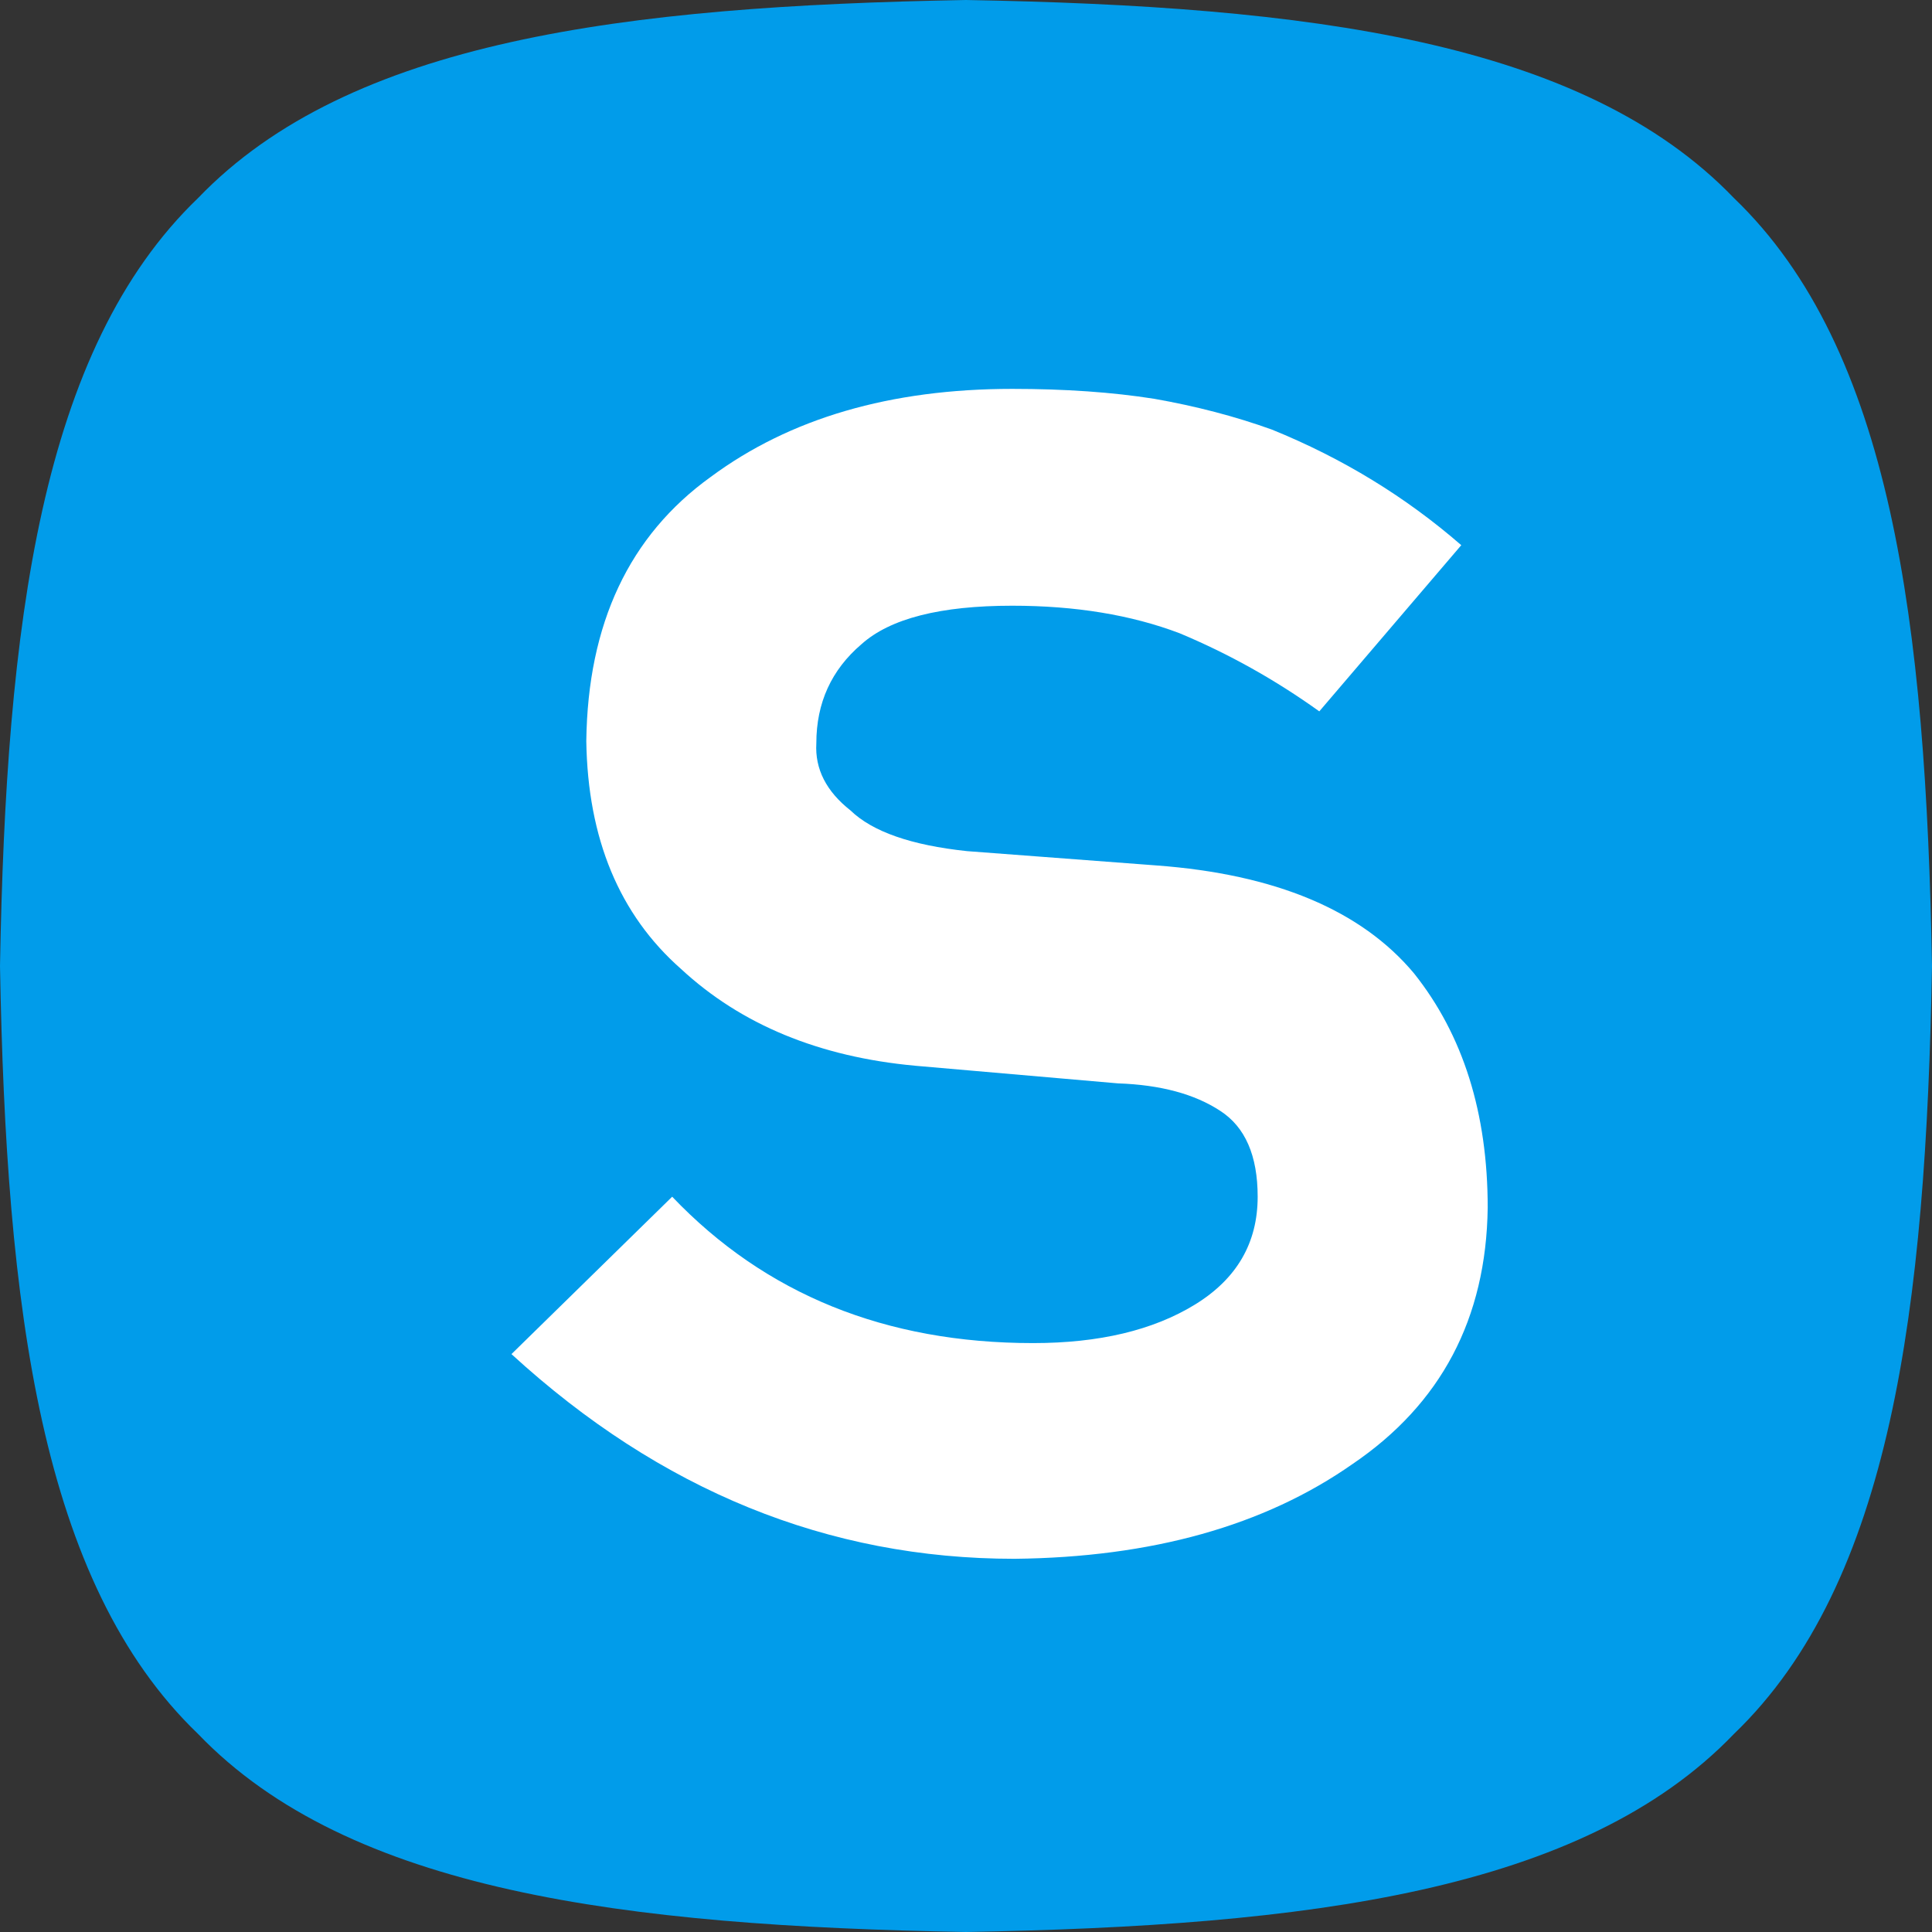 <?xml version="1.0" encoding="UTF-8"?>
<svg width="60px" height="60px" viewBox="0 0 60 60" version="1.1" xmlns="http://www.w3.org/2000/svg" xmlns:xlink="http://www.w3.org/1999/xlink">
    <rect x="0" y="0" width="60" height="60" fill="#333333" stroke="none"/>
    <!-- Generator: Sketch 52.1 (67048) - http://www.bohemiancoding.com/sketch -->
    <title>致医社交</title>
    <desc>Created with Sketch.</desc>
    <g id="Page-1" stroke="none" stroke-width="1" fill="none" fill-rule="evenodd">
        <g id="2" transform="translate(-660, -2837)">
            <g id="分组-13" transform="translate(660, 2837)">
                <g id="致医社交">
                    <path d="M60,30 C59.811,40.62 58.739,49.153 53.849,53.849 C49.147,58.746 40.613,59.811 30,60 C19.38,59.811 10.847,58.739 6.151,53.849 C1.254,49.147 0.189,40.613 0,30 C0.189,19.38 1.261,10.847 6.151,6.151 C10.853,1.254 19.387,0.189 30,0 C40.62,0.189 49.153,1.261 53.849,6.151 C58.746,10.847 59.811,19.38 60,30 Z" id="路径" fill="#019CEA"></path>
                    <path d="M20.875,37.165 C23.768,40.196 27.505,41.711 32.085,41.711 C34.136,41.711 35.811,41.312 37.11,40.515 C38.409,39.717 39.058,38.601 39.058,37.165 C39.058,35.889 38.671,35 37.896,34.499 C37.098,33.975 36.039,33.69 34.717,33.645 L28.428,33.098 C25.443,32.824 23.016,31.822 21.148,30.09 C19.234,28.404 18.254,26.045 18.208,23.015 C18.254,19.369 19.541,16.634 22.071,14.812 C24.532,12.989 27.653,12.077 31.436,12.077 C33.077,12.077 34.546,12.18 35.845,12.385 C37.144,12.613 38.363,12.932 39.502,13.342 C41.69,14.23 43.65,15.427 45.381,16.931 L40.972,22.092 C39.605,21.112 38.158,20.303 36.631,19.665 C35.127,19.095 33.396,18.811 31.436,18.811 C29.203,18.811 27.642,19.209 26.753,20.007 C25.819,20.804 25.352,21.83 25.352,23.083 C25.306,23.881 25.66,24.576 26.412,25.168 C27.095,25.829 28.303,26.25 30.035,26.433 L35.914,26.877 C39.605,27.15 42.271,28.267 43.912,30.227 C45.438,32.141 46.202,34.567 46.202,37.507 C46.156,40.948 44.755,43.602 41.998,45.471 C39.263,47.385 35.765,48.365 31.504,48.41 C25.717,48.41 20.51,46.291 15.884,42.053 L20.875,37.165 Z" id="s" fill="#FFFFFF"></path>
                </g>
            </g>
        </g>
    </g>
</svg>